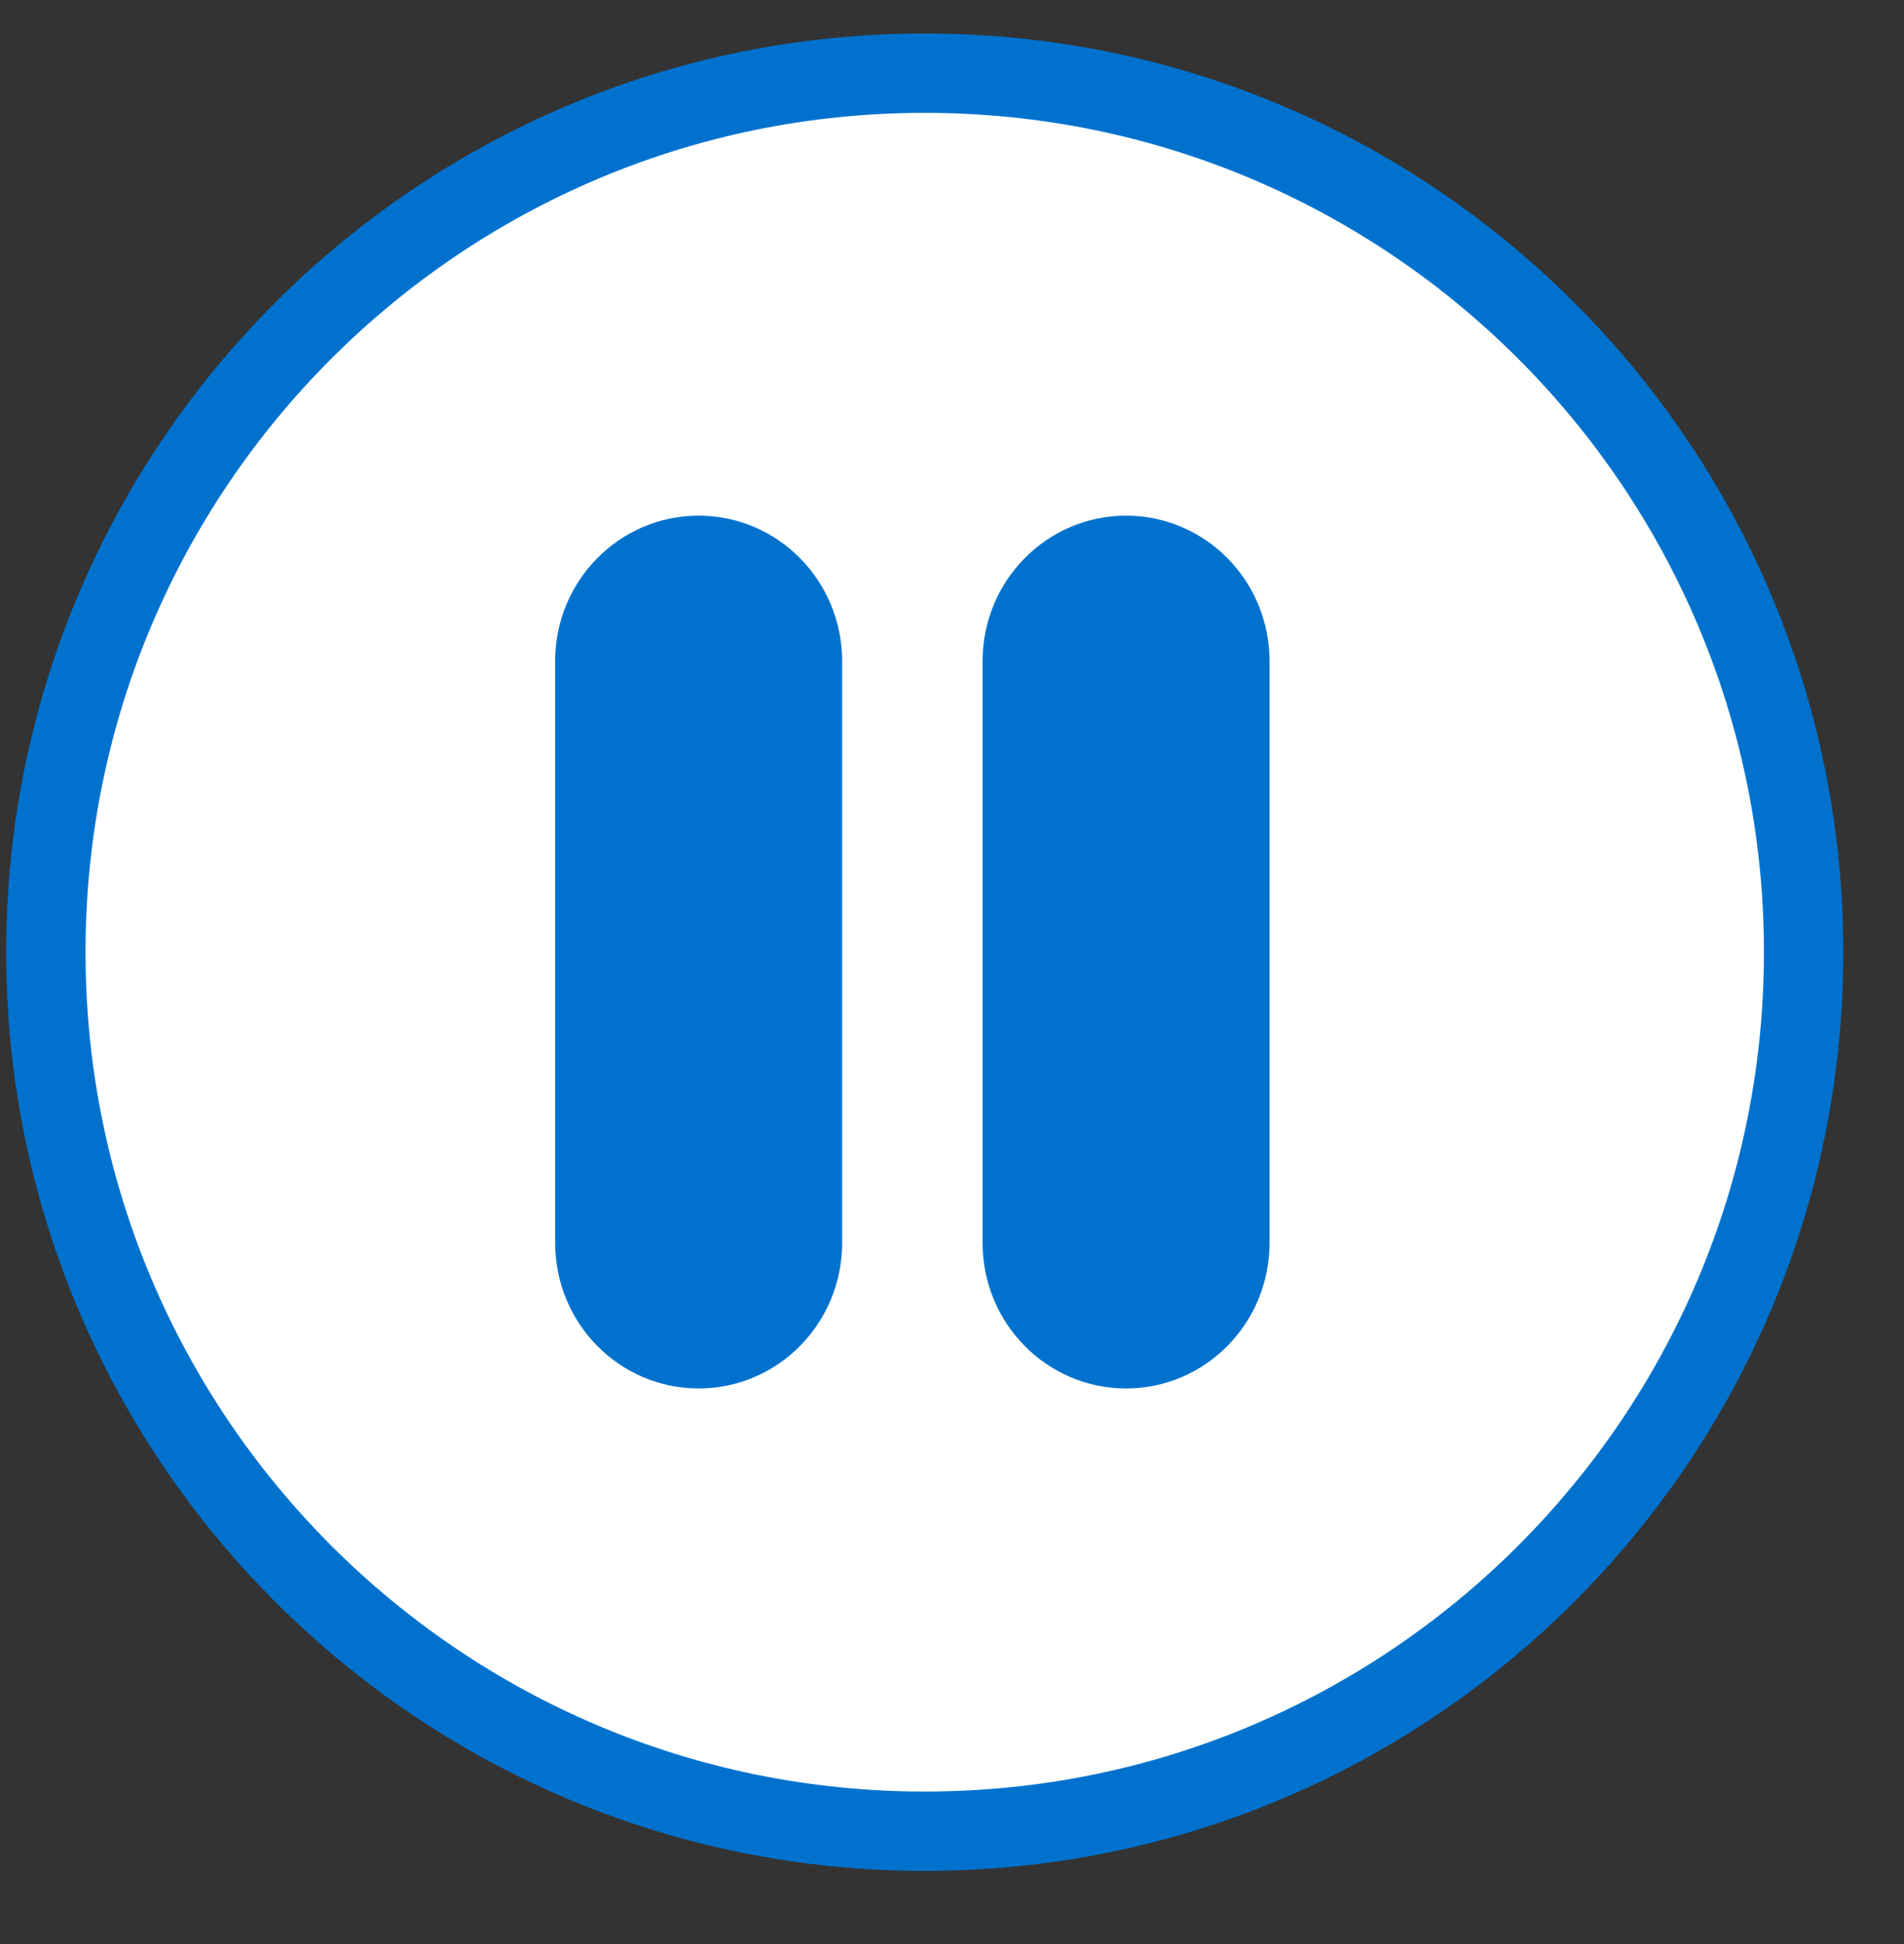 <svg xmlns="http://www.w3.org/2000/svg" width="48" height="49">
    <rect width="100%" height="100%" fill="#333333" stroke="none"/>
    <path fill="#FFF" fill-rule="evenodd" stroke="#0072CE" stroke-width="2" d="M23.312 1.844c12.237 0 22.157 9.919 22.157 22.156 0 12.237-9.92 22.156-22.157 22.156-12.236 0-22.156-9.919-22.156-22.156 0-12.237 9.92-22.156 22.156-22.156z"/>
    <path fill="#0072CE" fill-rule="evenodd" d="M32.005 31.329c0 2.026-1.619 3.667-3.617 3.667s-3.617-1.641-3.617-3.667V16.663c0-2.023 1.619-3.666 3.617-3.666s3.617 1.642 3.617 3.666v14.666zm-14.392 3.667c-1.998 0-3.617-1.641-3.617-3.667l-.001-14.666c0-2.023 1.62-3.666 3.618-3.666 1.997 0 3.617 1.642 3.617 3.666v14.666c0 2.026-1.619 3.667-3.617 3.667z"/>
</svg>
